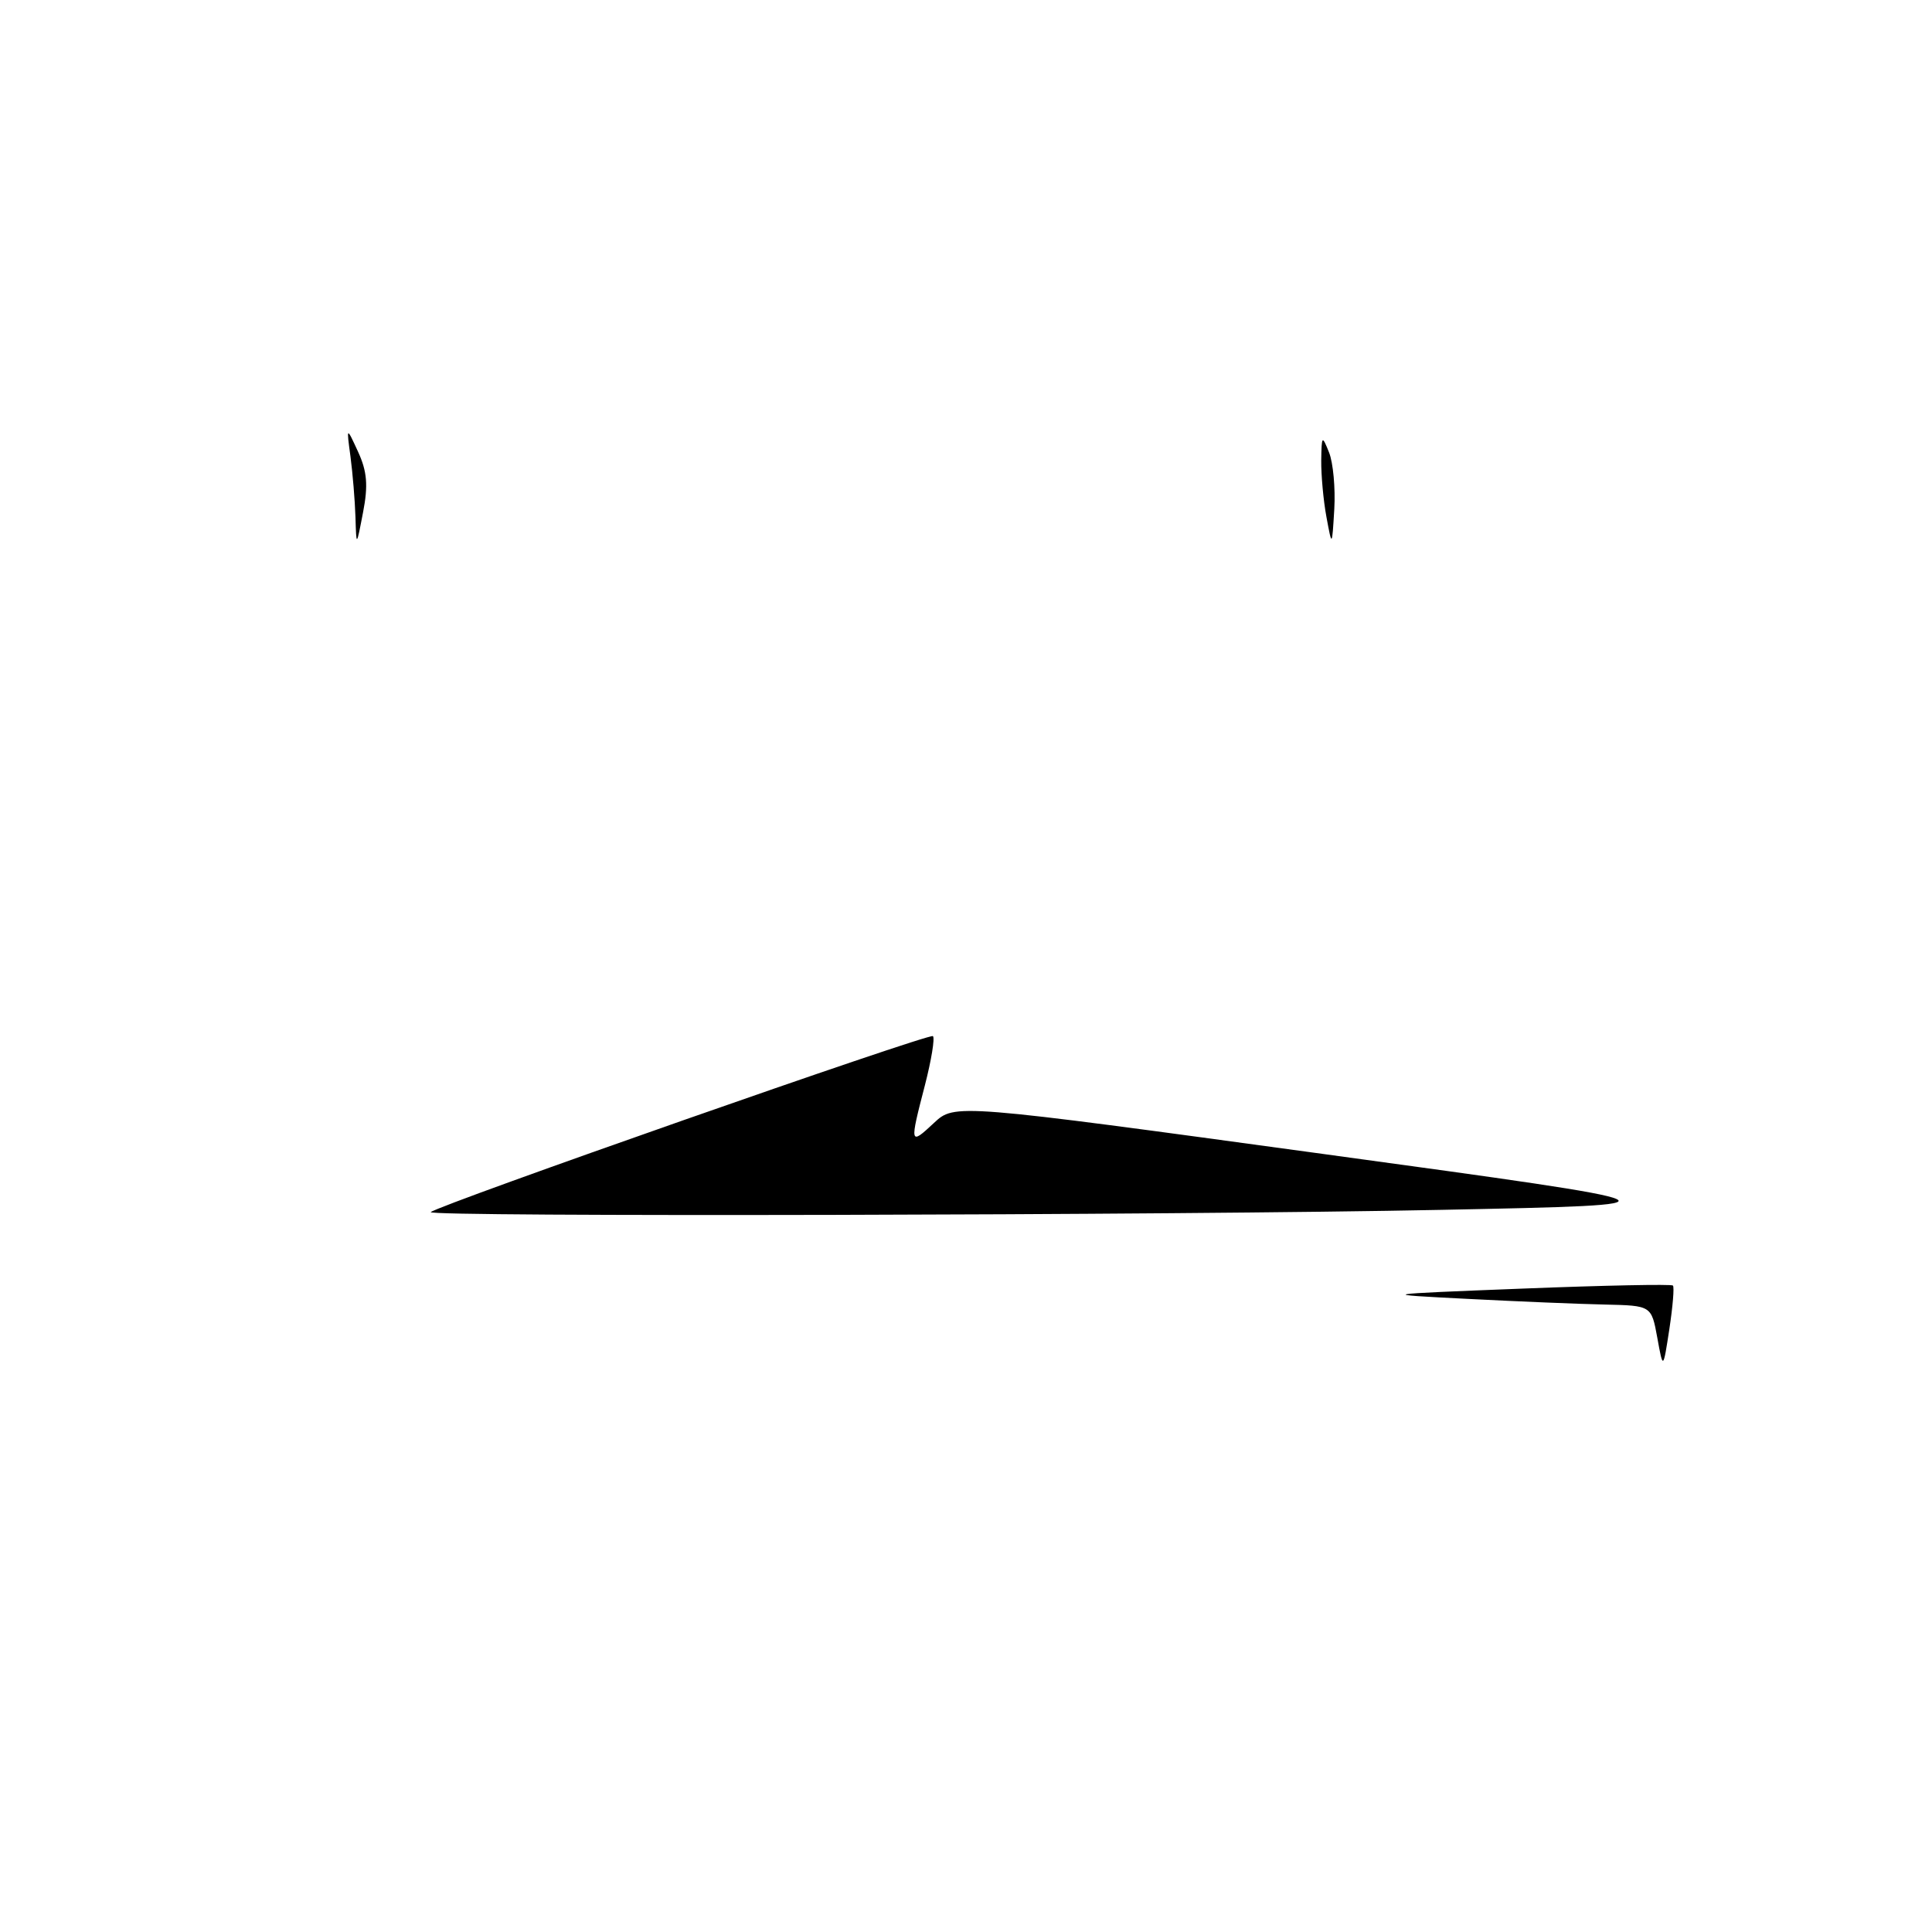 <?xml version="1.0" encoding="UTF-8" standalone="no"?>
<!DOCTYPE svg PUBLIC "-//W3C//DTD SVG 1.1//EN" "http://www.w3.org/Graphics/SVG/1.1/DTD/svg11.dtd" >
<svg xmlns="http://www.w3.org/2000/svg" xmlns:xlink="http://www.w3.org/1999/xlink" version="1.1" viewBox="0 0 256 256">
 <g >
 <path fill="currentColor"
d=" M 219.60 177.25 C 218.82 173.00 218.82 173.00 212.66 172.86 C 209.27 172.79 201.10 172.45 194.50 172.11 C 182.50 171.50 182.50 171.50 201.91 170.74 C 212.58 170.32 221.48 170.14 221.67 170.34 C 221.87 170.53 221.65 173.13 221.20 176.10 C 220.37 181.50 220.37 181.50 219.60 177.25 Z  M 57.08 160.61 C 58.11 159.66 123.18 136.85 123.62 137.29 C 123.89 137.56 123.41 140.48 122.56 143.78 C 120.51 151.68 120.54 151.80 123.75 148.80 C 126.50 146.23 126.50 146.23 175.50 152.93 C 224.50 159.63 224.50 159.63 191.09 160.31 C 155.60 161.04 56.38 161.26 57.08 160.61 Z  M 47.10 68.50 C 47.03 66.30 46.73 62.70 46.44 60.50 C 45.90 56.50 45.90 56.50 47.45 59.87 C 48.64 62.46 48.80 64.32 48.11 67.87 C 47.22 72.50 47.22 72.50 47.10 68.50 Z  M 175.76 68.50 C 175.35 66.30 175.05 62.92 175.07 61.00 C 175.12 57.69 175.18 57.63 176.11 59.96 C 176.65 61.31 176.96 64.69 176.80 67.46 C 176.50 72.50 176.50 72.50 175.76 68.50 Z "/>
</g>
</svg>